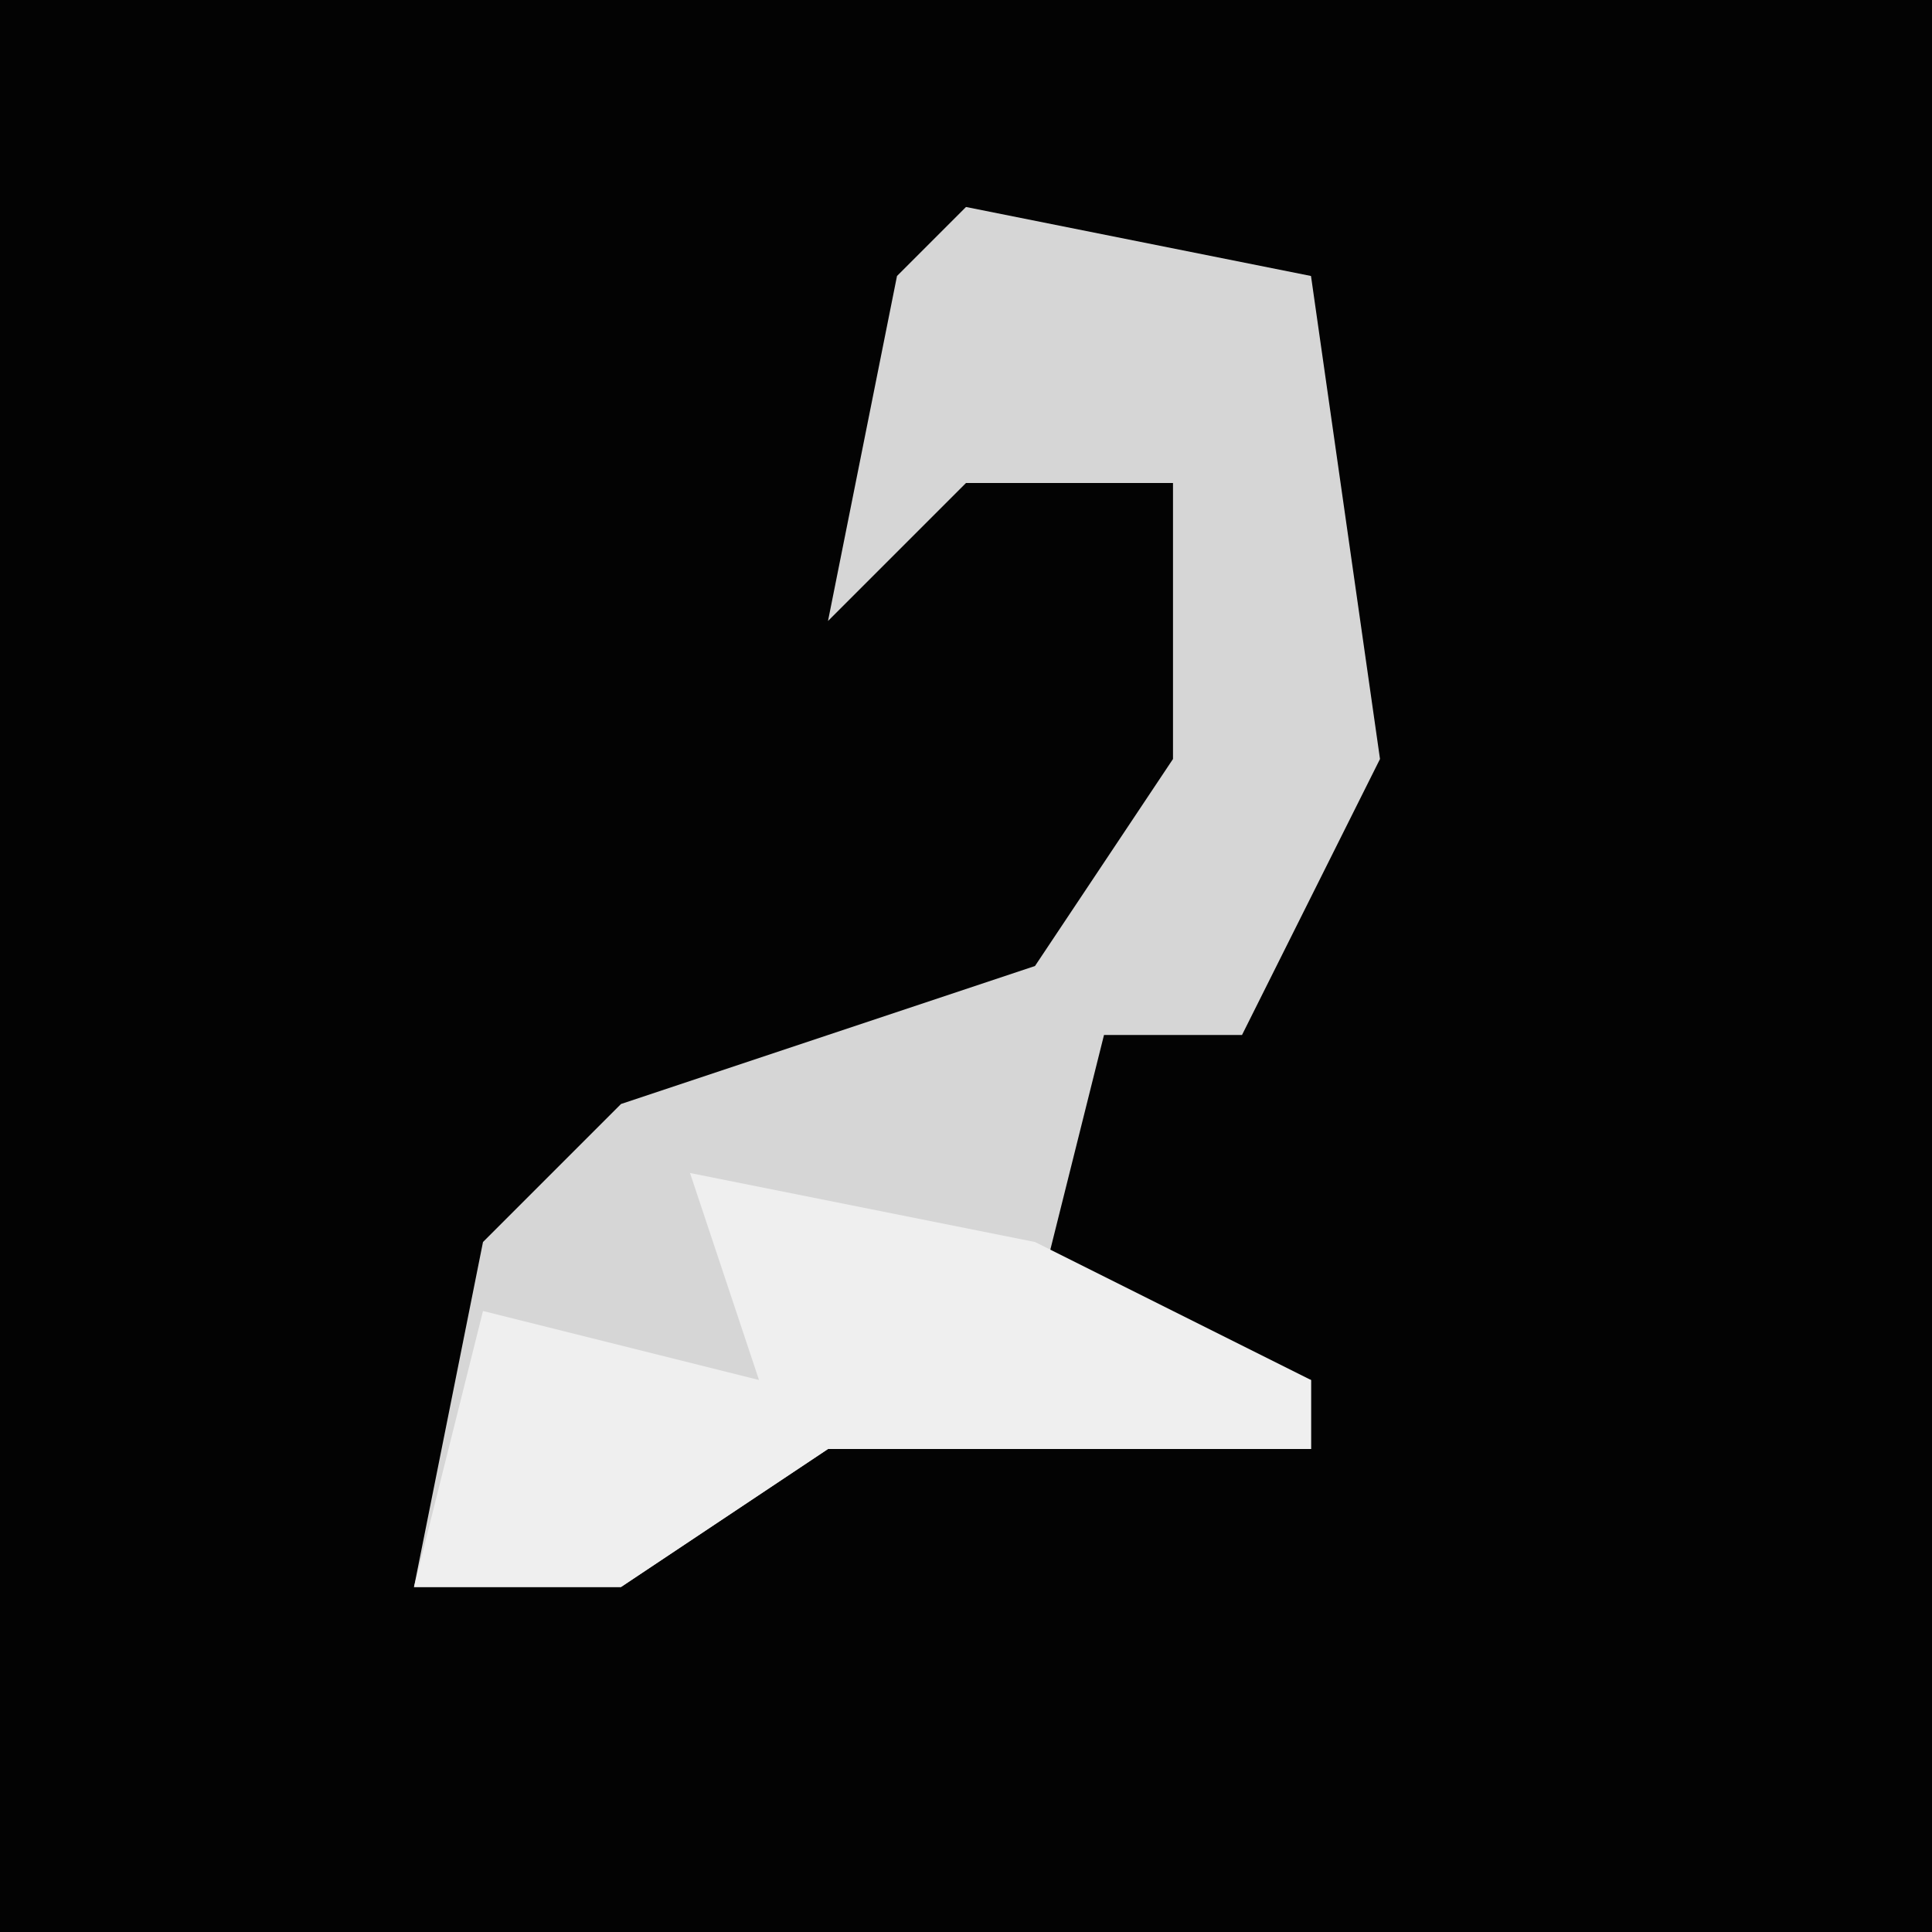 <?xml version="1.0" encoding="UTF-8"?>
<svg version="1.1" xmlns="http://www.w3.org/2000/svg" width="28" height="28">
<path d="M0,0 L28,0 L28,28 L0,28 Z " fill="#030303" transform="translate(0,0)"/>
<path d="M0,0 L5,1 L6,8 L4,12 L2,12 L1,16 L5,17 L5,18 L-2,18 L-5,20 L-8,20 L-7,15 L-5,13 L1,11 L3,8 L3,4 L0,4 L-2,6 L-1,1 Z " fill="#D6D6D6" transform="translate(14,3)"/>
<path d="M0,0 L5,1 L9,3 L9,4 L2,4 L-1,6 L-4,6 L-3,2 L1,3 Z " fill="#EFEFEF" transform="translate(10,17)"/>
</svg>
